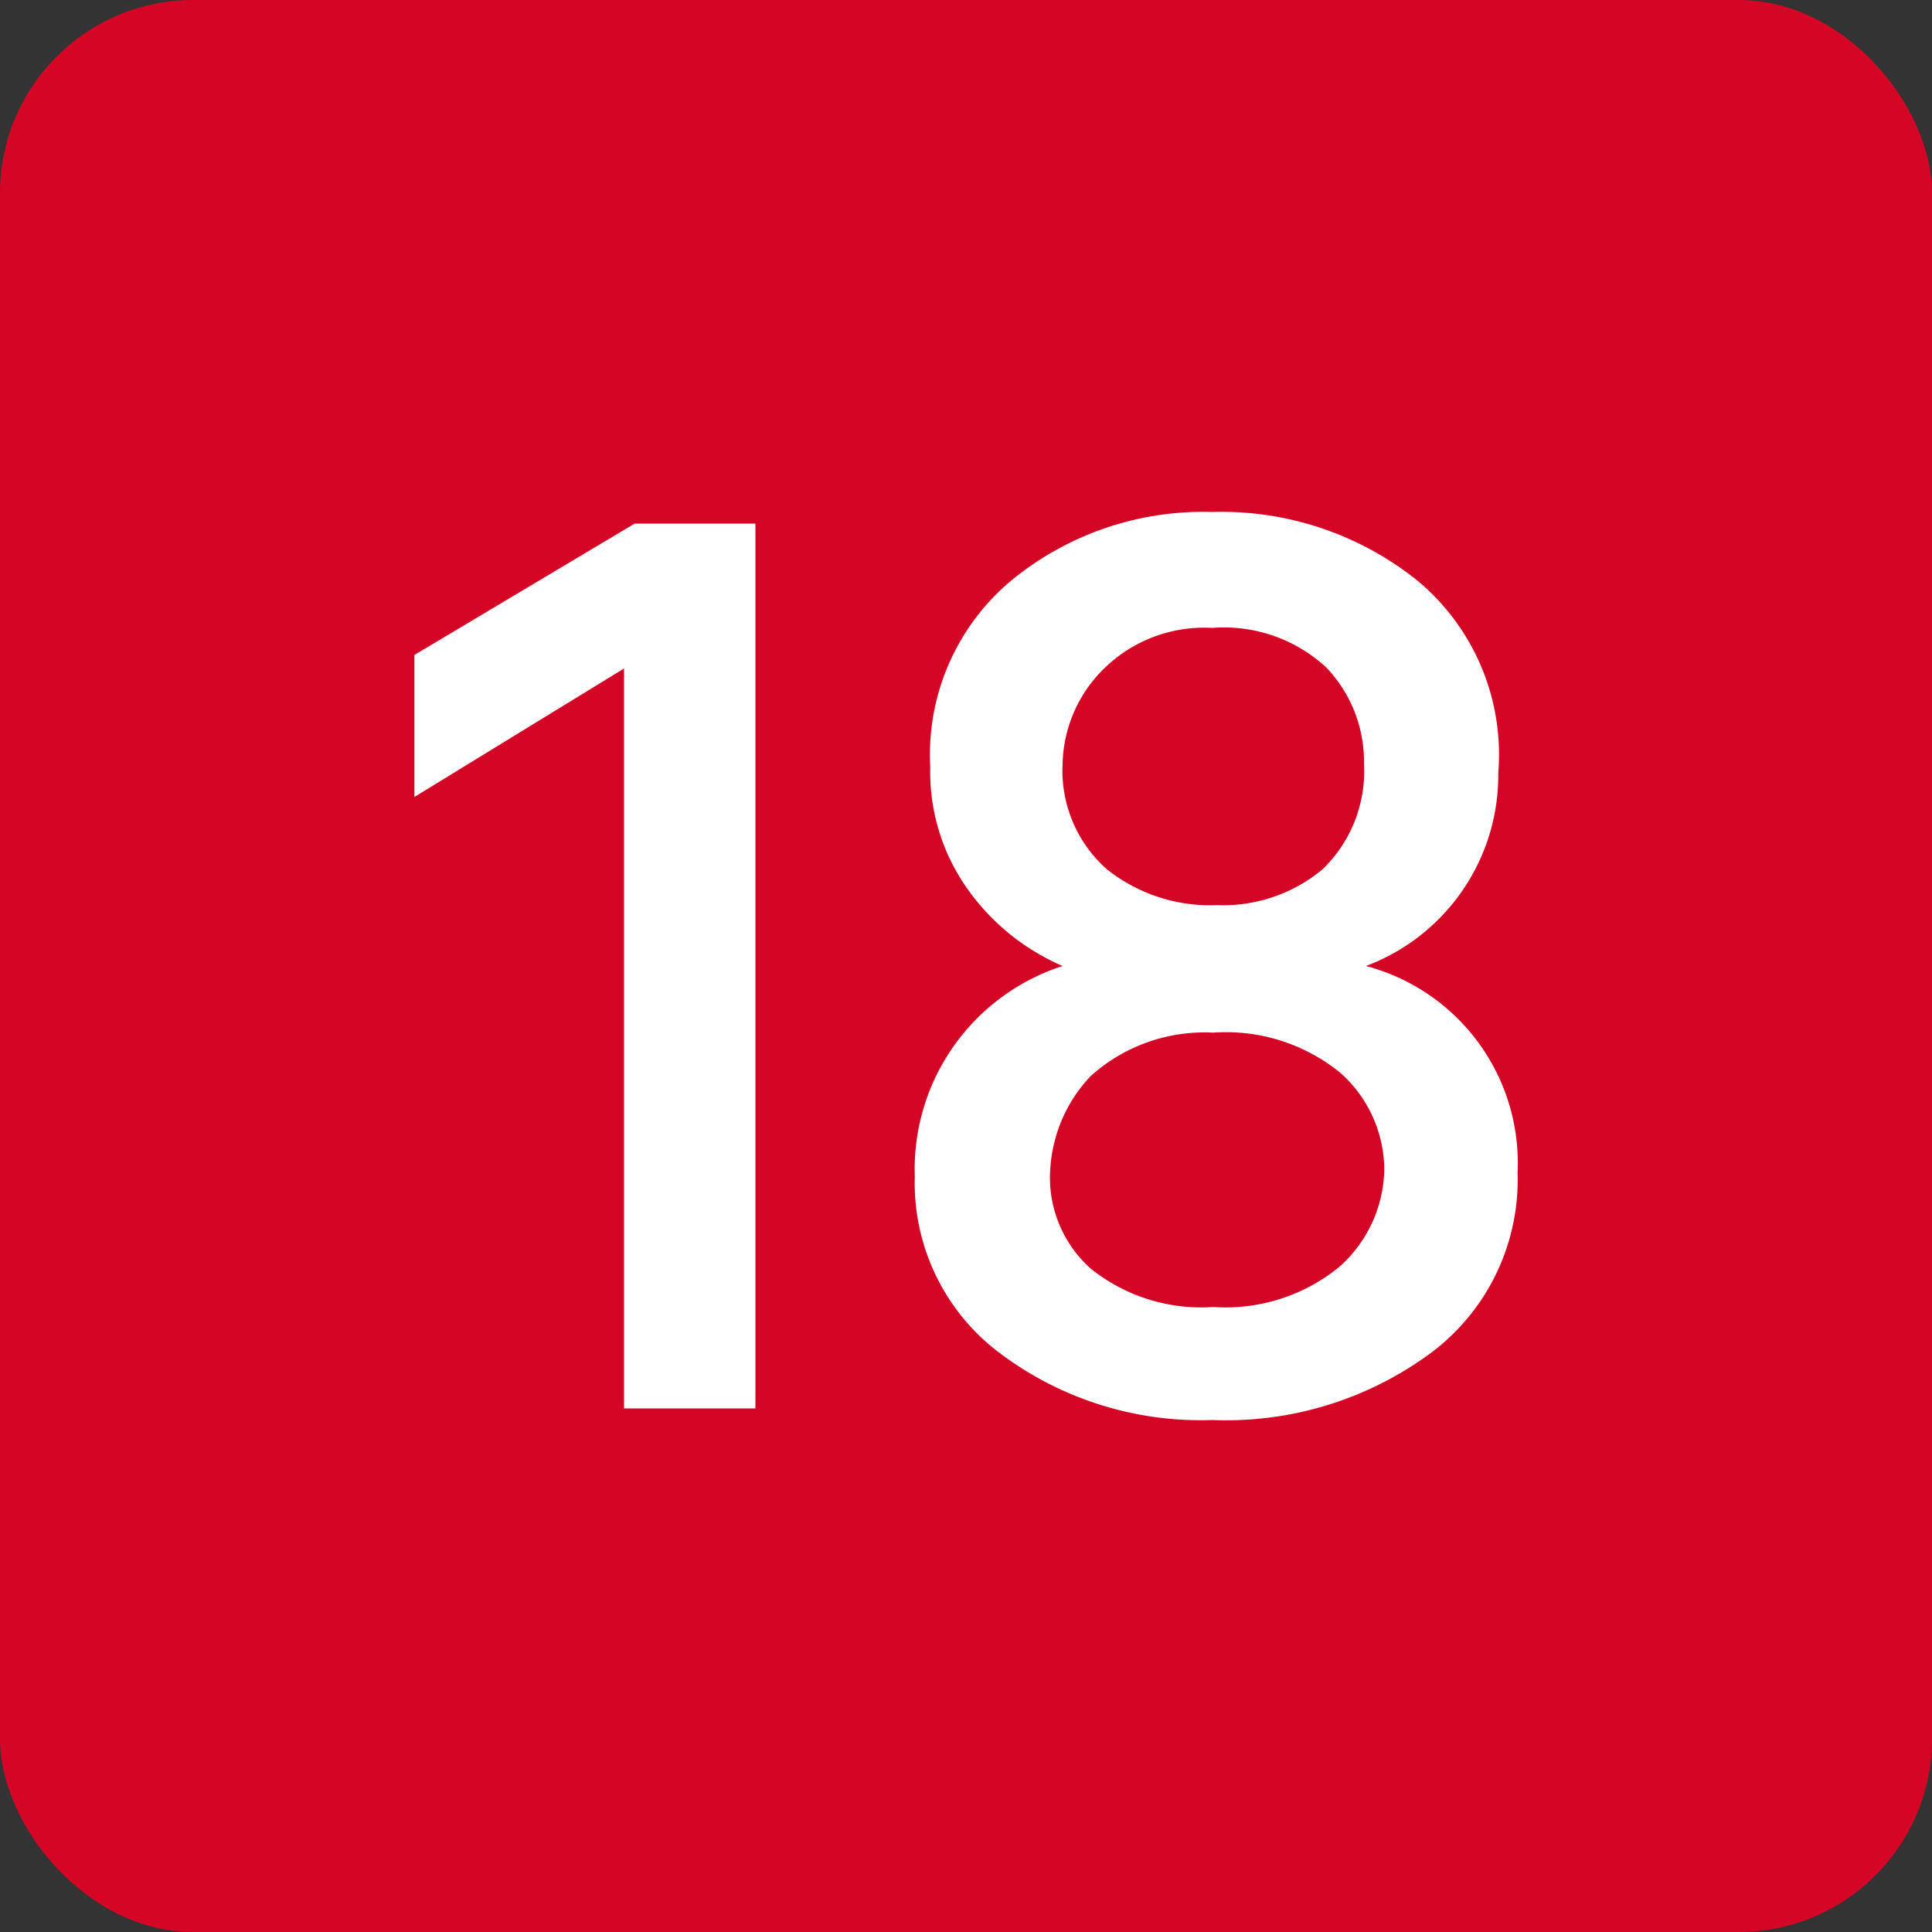 <svg id="Layer_1" data-name="Layer 1" xmlns="http://www.w3.org/2000/svg" viewBox="0 0 20 20"><rect x="0" y="0" width="20" height="20" fill="#333333" stroke="none"/><defs><style>.cls-1{fill:#d50525;}.cls-2{fill:#fff;}</style></defs><title>18_alcohol_outline</title><rect class="cls-1" width="20" height="20" rx="2"/><path class="cls-2" d="M7.82,14.58H6.46V6.92L4.29,8.25V6.78L6.57,5.42H7.82Z"/><path class="cls-2" d="M15.71,12.14A2.24,2.24,0,0,1,14.82,14a3.57,3.57,0,0,1-2.27.7A3.46,3.46,0,0,1,10.34,14a2.2,2.2,0,0,1-.87-1.82A2.21,2.21,0,0,1,11,10a2.34,2.34,0,0,1-1-.82,2.09,2.09,0,0,1-.37-1.24A2.35,2.35,0,0,1,10.48,6a3.13,3.13,0,0,1,2.07-.7A3.24,3.24,0,0,1,14.66,6a2.34,2.34,0,0,1,.85,2,2.11,2.11,0,0,1-1.37,2A2.11,2.11,0,0,1,15.71,12.14Zm-4.84,0a1.26,1.26,0,0,0,.43,1,1.83,1.83,0,0,0,1.26.39,1.86,1.86,0,0,0,1.31-.42,1.38,1.38,0,0,0,.46-1,1.35,1.35,0,0,0-.45-1,1.87,1.87,0,0,0-1.32-.42,1.76,1.76,0,0,0-1.27.45A1.53,1.53,0,0,0,10.87,12.16ZM11,7.91A1.36,1.36,0,0,0,11.46,9a1.72,1.72,0,0,0,1.14.37A1.61,1.61,0,0,0,13.69,9a1.41,1.41,0,0,0,.43-1.09,1.41,1.41,0,0,0-.39-1,1.56,1.56,0,0,0-1.18-.41,1.48,1.48,0,0,0-1.12.42A1.42,1.42,0,0,0,11,7.91Z"/></svg>